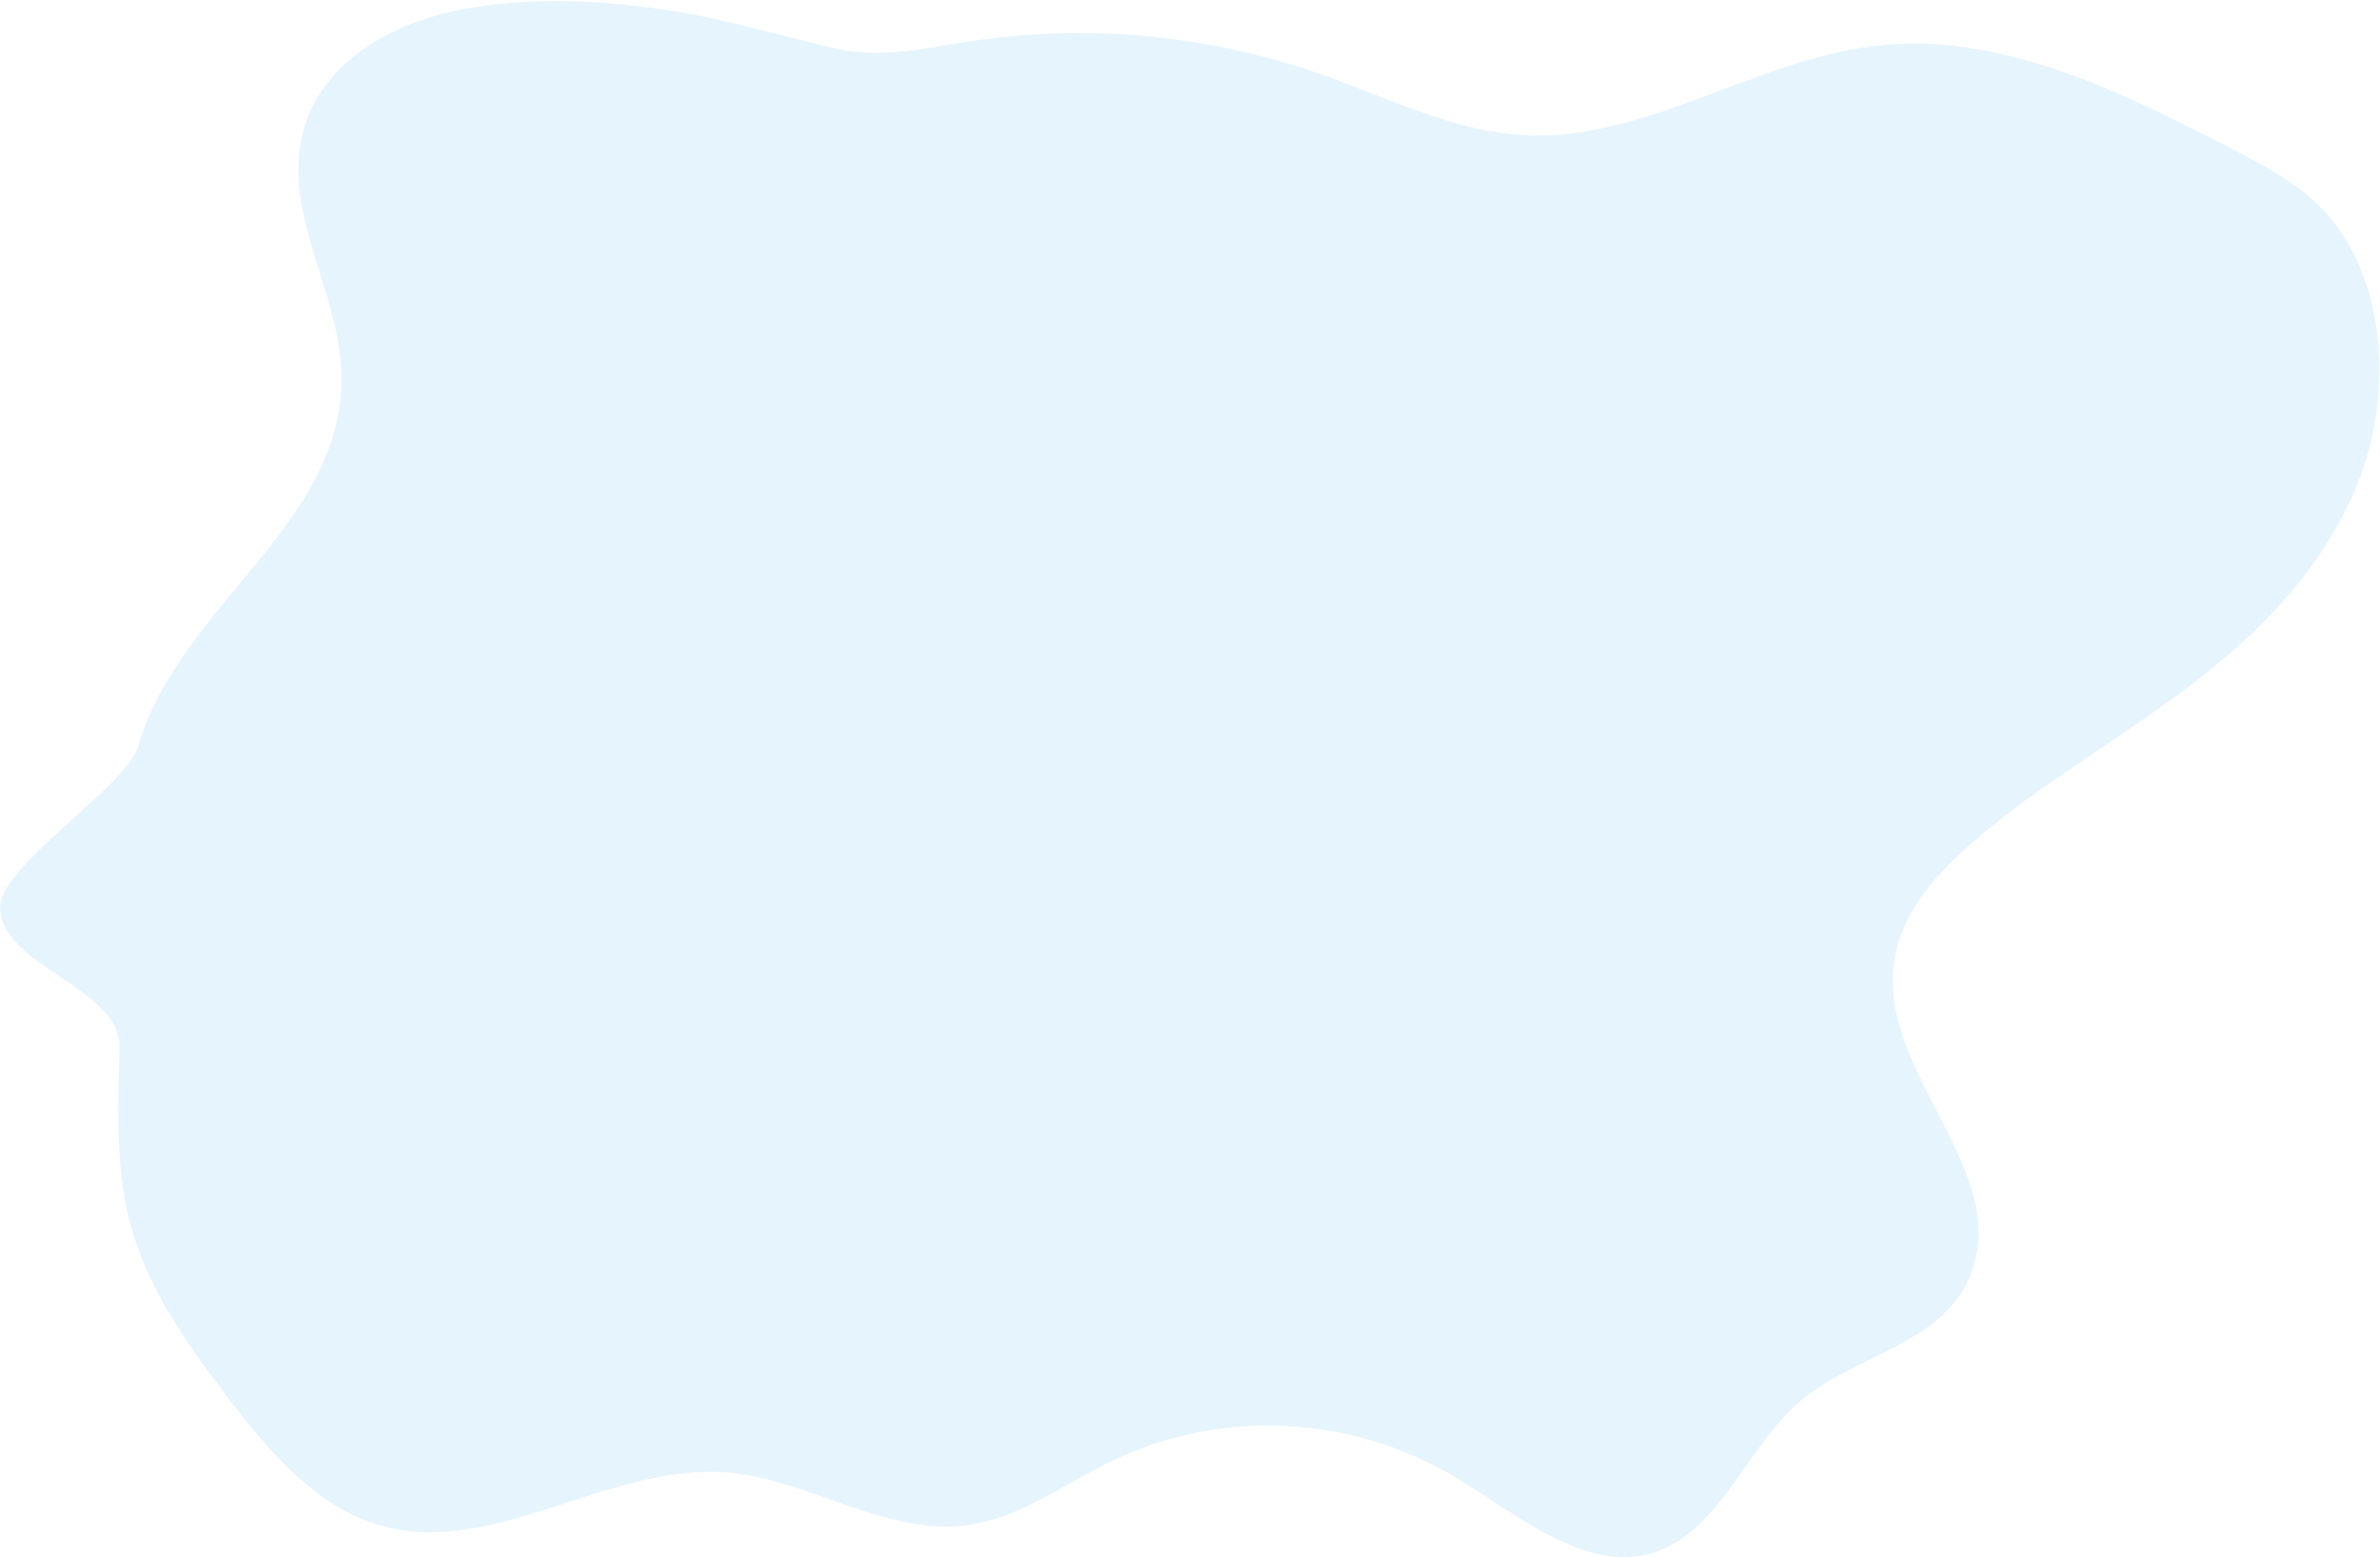 <svg width="1910" height="1250" viewBox="0 0 1910 1250" fill="none" xmlns="http://www.w3.org/2000/svg">
<path opacity="0.1" d="M1909.19 309.112C1909.06 311.724 1908.89 314.372 1908.67 316.897C1906.82 339.607 1901.89 361.866 1894.04 382.901C1867.71 453.043 1815.16 506.404 1759.01 549.261L1755.46 551.944C1745.3 559.607 1734.97 567.007 1724.58 574.249L1723.75 574.828L1723.13 575.266L1721.24 576.564C1719.75 577.616 1718.25 578.633 1716.77 579.668L1714.28 581.421L1702.87 589.207L1692.82 595.993C1686.48 600.284 1680.13 604.58 1673.77 608.882C1652.58 623.191 1631.5 637.71 1611.11 653.37L1607.98 655.825C1606.42 656.964 1605.03 658.122 1603.58 659.332C1595.92 665.364 1588.39 671.601 1580.98 678.042C1579.53 679.287 1578.07 680.567 1576.63 681.882C1561.93 695.104 1547.74 710.15 1537.08 727.264C1528.03 741.836 1521.56 757.899 1519.63 775.645C1516.5 803.702 1525.09 830.759 1537.08 857.185C1544.8 874.177 1553.96 890.924 1562.35 907.582C1565.09 913.036 1567.74 918.472 1570.16 923.908C1574.68 933.492 1578.58 943.425 1581.84 953.631C1588.53 975.393 1590.48 997.207 1582.79 1019.44C1574.37 1043.83 1557.32 1059.46 1537 1072.05C1526.06 1078.8 1514.3 1084.66 1502.36 1090.55C1485.29 1098.93 1467.98 1107.38 1452.86 1118.41C1451.91 1119.09 1450.97 1119.79 1450.05 1120.52C1448.08 1122 1446.16 1123.55 1444.27 1125.16C1441.14 1127.83 1438.14 1130.67 1435.24 1133.62C1433.52 1135.38 1431.83 1137.19 1430.17 1139.05C1428.86 1140.49 1427.55 1141.98 1426.27 1143.51C1423.8 1146.4 1421.39 1149.38 1419.03 1152.4L1417.17 1154.82C1415.44 1157.15 1413.72 1159.46 1412.01 1161.73C1409.8 1164.74 1407.62 1167.79 1405.45 1170.86C1402.33 1175.25 1399.2 1179.63 1396.17 1184.01C1395.26 1185.28 1394.37 1186.52 1393.5 1187.78C1388.4 1194.8 1383.29 1201.81 1377.87 1208.3L1377.23 1209.07C1364.38 1224.5 1350.18 1237.55 1332.27 1244.53C1289.09 1261.36 1246.32 1236.25 1204.83 1209.46L1203.67 1208.69L1203.15 1208.35L1199.59 1206.04L1197.92 1204.95C1193.68 1202.18 1189.45 1199.41 1185.23 1196.71L1184.21 1196.04C1178.26 1192.24 1172.35 1188.54 1166.48 1185.05C1162.93 1182.94 1159.36 1180.93 1155.74 1179.02C1143.79 1172.59 1131.48 1167.04 1118.89 1162.43C1102.44 1156.35 1085.58 1151.79 1068.48 1148.8C1061.52 1147.55 1054.52 1146.57 1047.49 1145.87C1042.96 1145.42 1038.39 1145.05 1033.83 1144.8C996.825 1142.69 959.771 1147.74 924.297 1159.74C919.468 1161.39 914.655 1163.25 909.904 1165.11C909.013 1165.44 908.138 1165.81 907.278 1166.16C902.871 1167.92 898.511 1169.9 894.198 1171.95L892.635 1172.67C892.564 1172.73 892.485 1172.77 892.401 1172.81C870.147 1183.54 848.644 1197.23 826.469 1207.97C824.5 1208.91 822.531 1209.84 820.53 1210.75C806.738 1217.29 792.251 1221.81 777.43 1224.19C762.138 1226.22 746.666 1225.79 731.485 1222.89C717.793 1220.31 704.263 1216.75 690.979 1212.23H690.838L689.994 1211.93C688.76 1211.53 687.509 1211.12 686.275 1210.68L684.618 1210.14L682.446 1209.39C651.191 1198.66 619.858 1185.92 587.634 1182.43C586.071 1182.28 584.509 1182.12 582.946 1182C572.958 1181.24 562.934 1181.32 552.957 1182.24C523.015 1184.84 493.229 1193.92 463.599 1203.48L461.755 1204.06C460.192 1204.58 458.536 1205.09 456.926 1205.63L453.441 1206.76L446.674 1208.93L445.112 1209.42C396.26 1225.2 347.909 1238.69 300.167 1223.06C279.242 1216.21 260.458 1204.25 243.252 1189.4C230.935 1178.62 219.359 1166.81 208.621 1154.08C198.542 1142.31 188.931 1129.99 179.617 1117.69C148.581 1076.73 117.92 1033.26 104.402 981.688C99.811 963.428 96.977 944.669 95.947 925.732C95.228 914.228 94.978 902.655 94.994 891.064C94.994 883.36 95.093 875.674 95.291 868.005C95.4 862.411 95.572 856.835 95.713 851.258C95.713 850.382 95.713 849.505 95.713 848.575C95.807 845.98 95.869 843.315 95.932 840.79C97.276 792.38 -1.171 775.686 0.152 727.264C1.043 694.999 101.776 630.503 110.653 599.798C111.669 596.291 112.809 592.784 114.013 589.277C114.935 586.647 115.919 584.017 116.919 581.491C136.673 531.673 174.741 490.727 208.559 448.852C220.962 433.838 232.527 417.979 243.189 401.366C259.333 375.484 271.006 348.023 273.585 317.003C273.803 314.425 273.96 311.847 274.038 309.217C274.116 306.586 274.132 303.956 274.038 301.168C273.21 256.242 251.894 213.157 243.142 169.932C239.204 150.643 237.782 131.213 241.861 111.626C242.236 109.75 242.674 107.926 243.142 106.12C258.379 47.832 317.779 17.25 371.991 7.342C428.25 -2.916 485.555 0.047 541.736 9.096C545.445 9.692 549.144 10.335 552.832 11.025C564.459 13.146 575.992 15.654 587.478 18.355C615.342 24.895 642.94 32.593 670.929 38.959C706.794 47.13 739.252 39.327 775.023 33.698C793.307 30.822 811.675 28.823 830.126 27.701C845.482 26.754 860.854 26.415 876.242 26.684C938.205 27.678 999.722 38.638 1058.91 59.23C1098.68 73.136 1137.85 91.495 1178.27 101.508C1192.09 105.036 1206.14 107.317 1220.28 108.329C1221.39 108.435 1222.52 108.505 1223.64 108.557C1319.34 113.327 1407.3 49.182 1502.31 37.153L1505.51 36.767C1515.96 35.555 1526.45 34.969 1536.96 35.013C1625.53 35.452 1711.42 78.203 1792.78 120.376C1817.56 133.212 1842.79 146.417 1862.93 167.074C1897.56 202.583 1911.87 256.067 1909.19 309.112Z" fill="#0091EE"/>
</svg>
